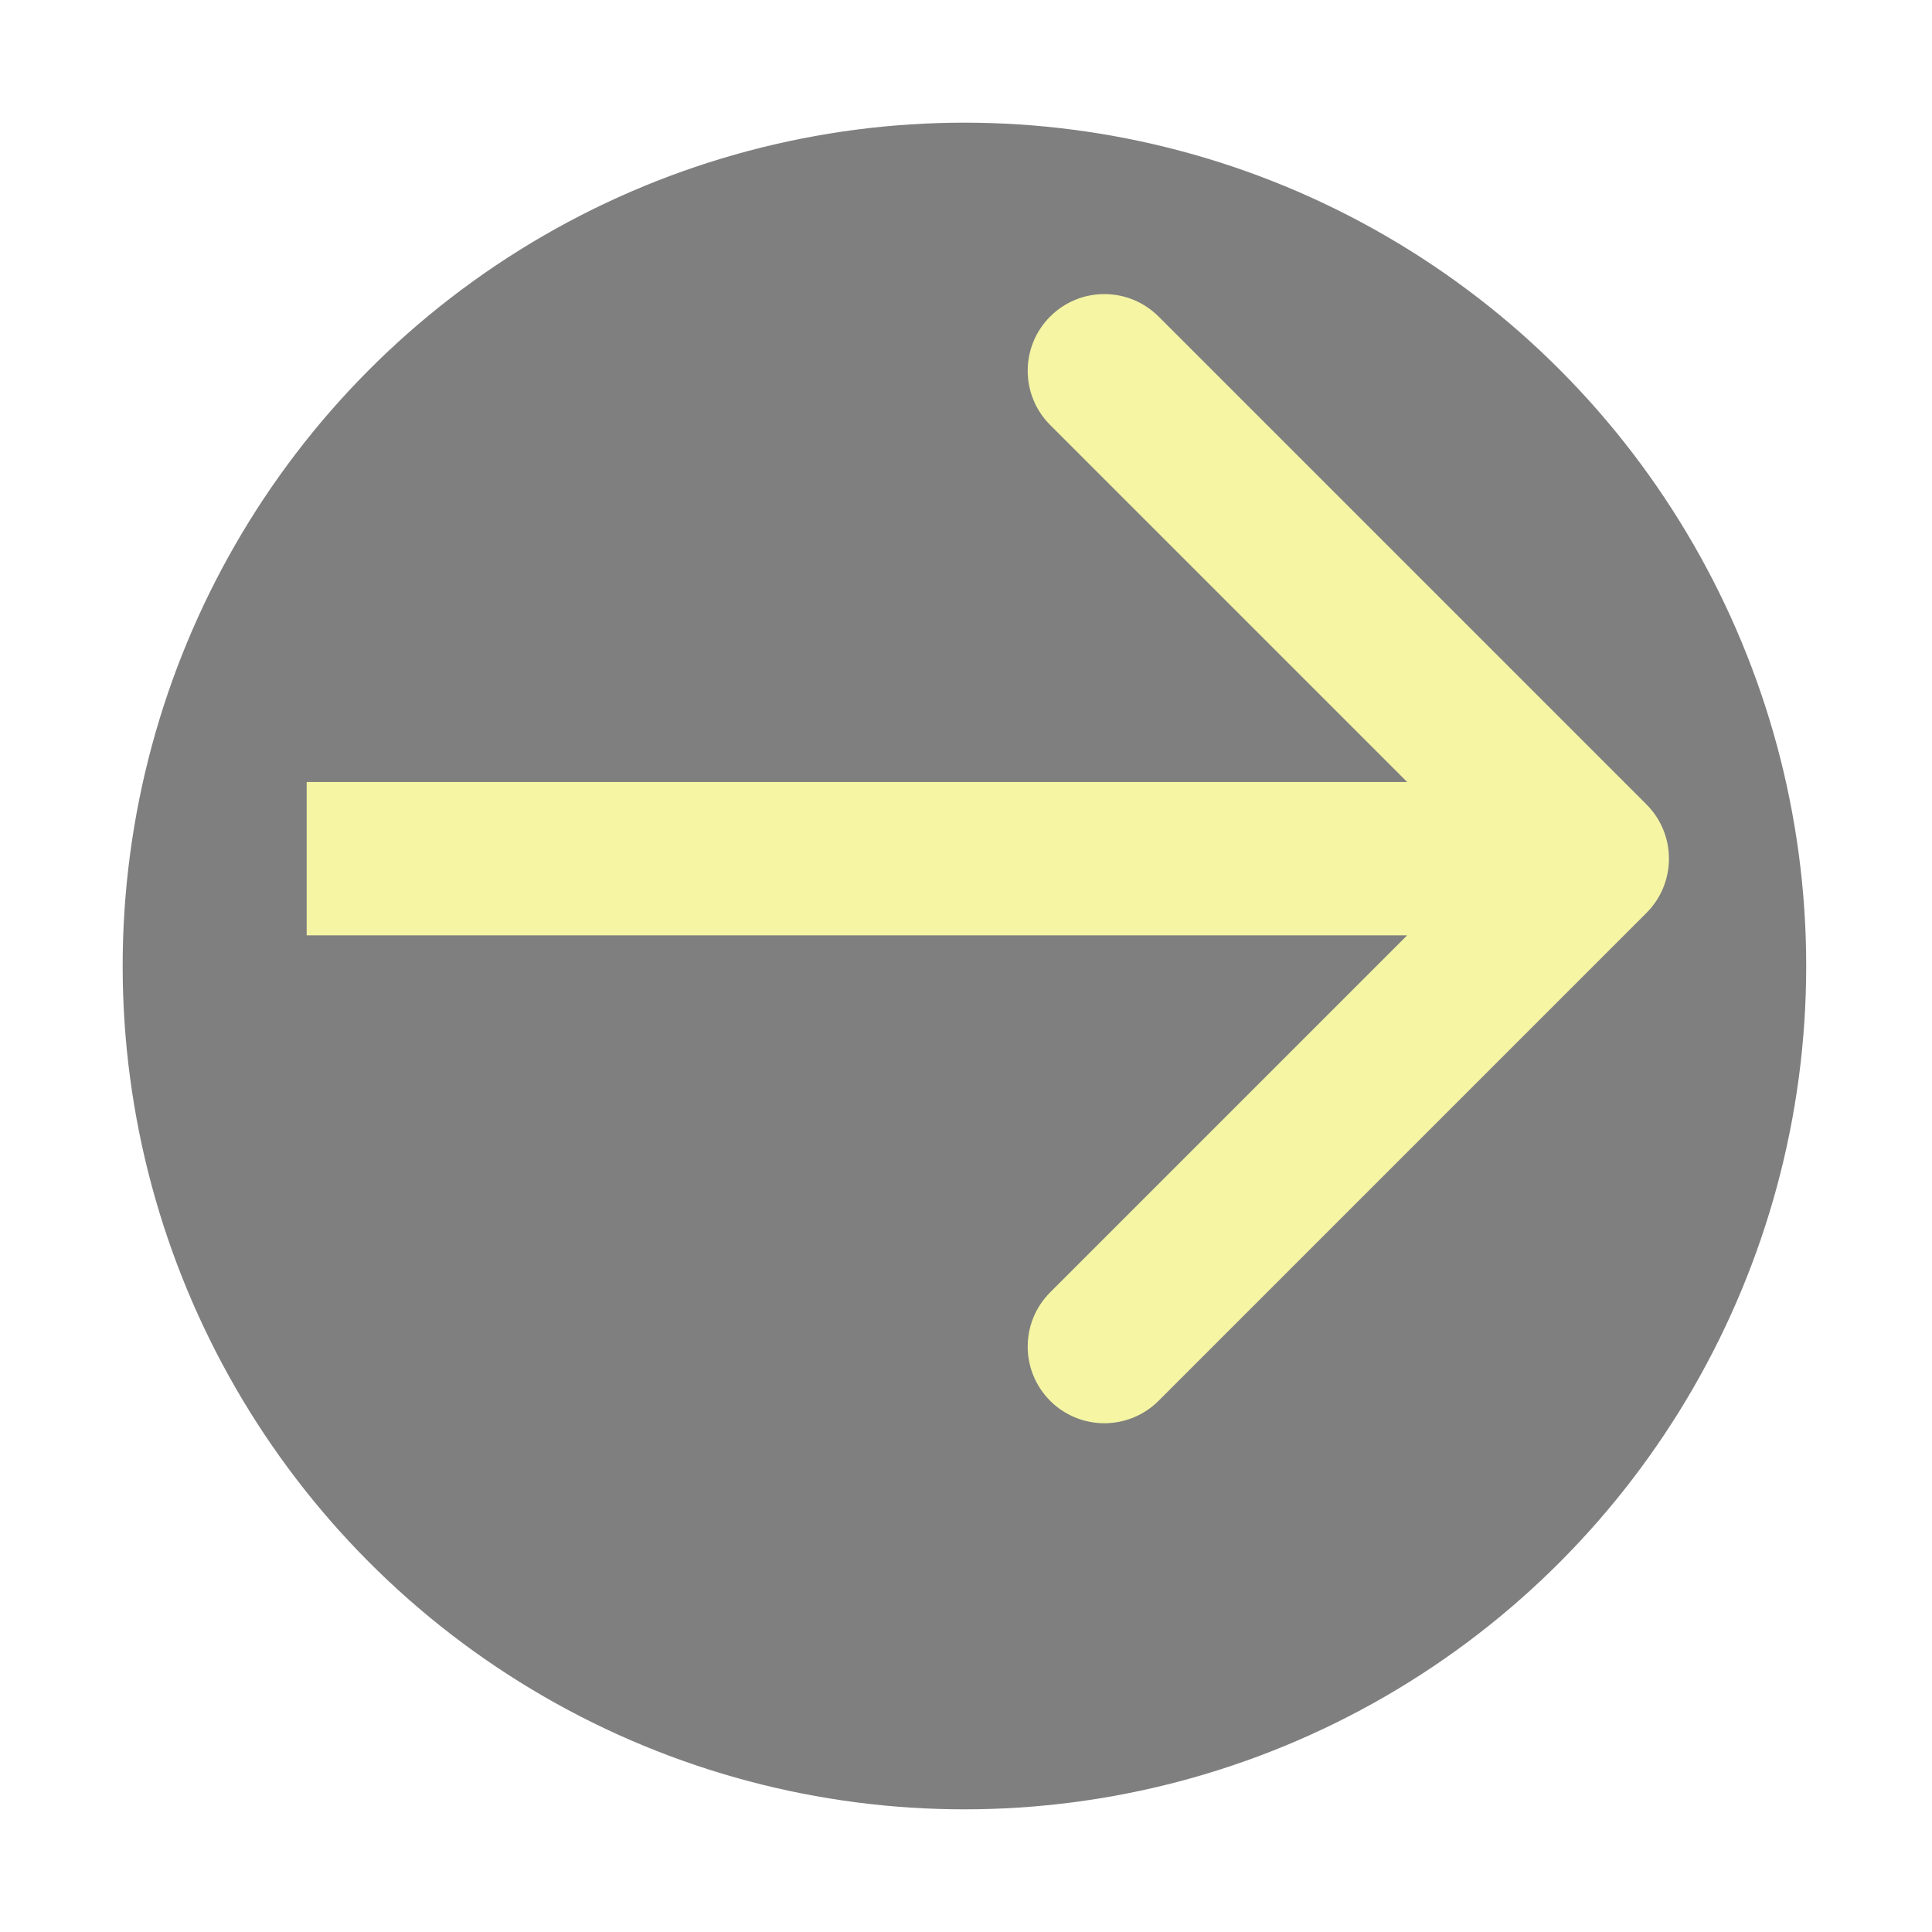<svg width="63" height="63" viewBox="0 0 63 63" fill="none" xmlns="http://www.w3.org/2000/svg">
<g filter="url(#filter0_d_1_157)">
<ellipse cx="31.449" cy="27.5" rx="27.449" ry="27.5" fill="#7F7F7F"/>
</g>
<path d="M53.69 29.768C54.666 28.791 54.666 27.209 53.69 26.232L37.78 10.322C36.803 9.346 35.22 9.346 34.244 10.322C33.268 11.299 33.268 12.882 34.244 13.858L48.386 28L34.244 42.142C33.268 43.118 33.268 44.701 34.244 45.678C35.22 46.654 36.803 46.654 37.78 45.678L53.69 29.768ZM10 30.5L51.922 30.5V25.5L10 25.5V30.5Z" fill="#F5F5A4"/>
<defs>
<filter id="filter0_d_1_157" x="0" y="0" width="62.898" height="63" filterUnits="userSpaceOnUse" color-interpolation-filters="sRGB">
<feFlood flood-opacity="0" result="BackgroundImageFix"/>
<feColorMatrix in="SourceAlpha" type="matrix" values="0 0 0 0 0 0 0 0 0 0 0 0 0 0 0 0 0 0 127 0" result="hardAlpha"/>
<feOffset dy="4"/>
<feGaussianBlur stdDeviation="2"/>
<feColorMatrix type="matrix" values="0 0 0 0 0 0 0 0 0 0 0 0 0 0 0 0 0 0 0.25 0"/>
<feBlend mode="normal" in2="BackgroundImageFix" result="effect1_dropShadow_1_157"/>
<feBlend mode="normal" in="SourceGraphic" in2="effect1_dropShadow_1_157" result="shape"/>
</filter>
</defs>
</svg>
